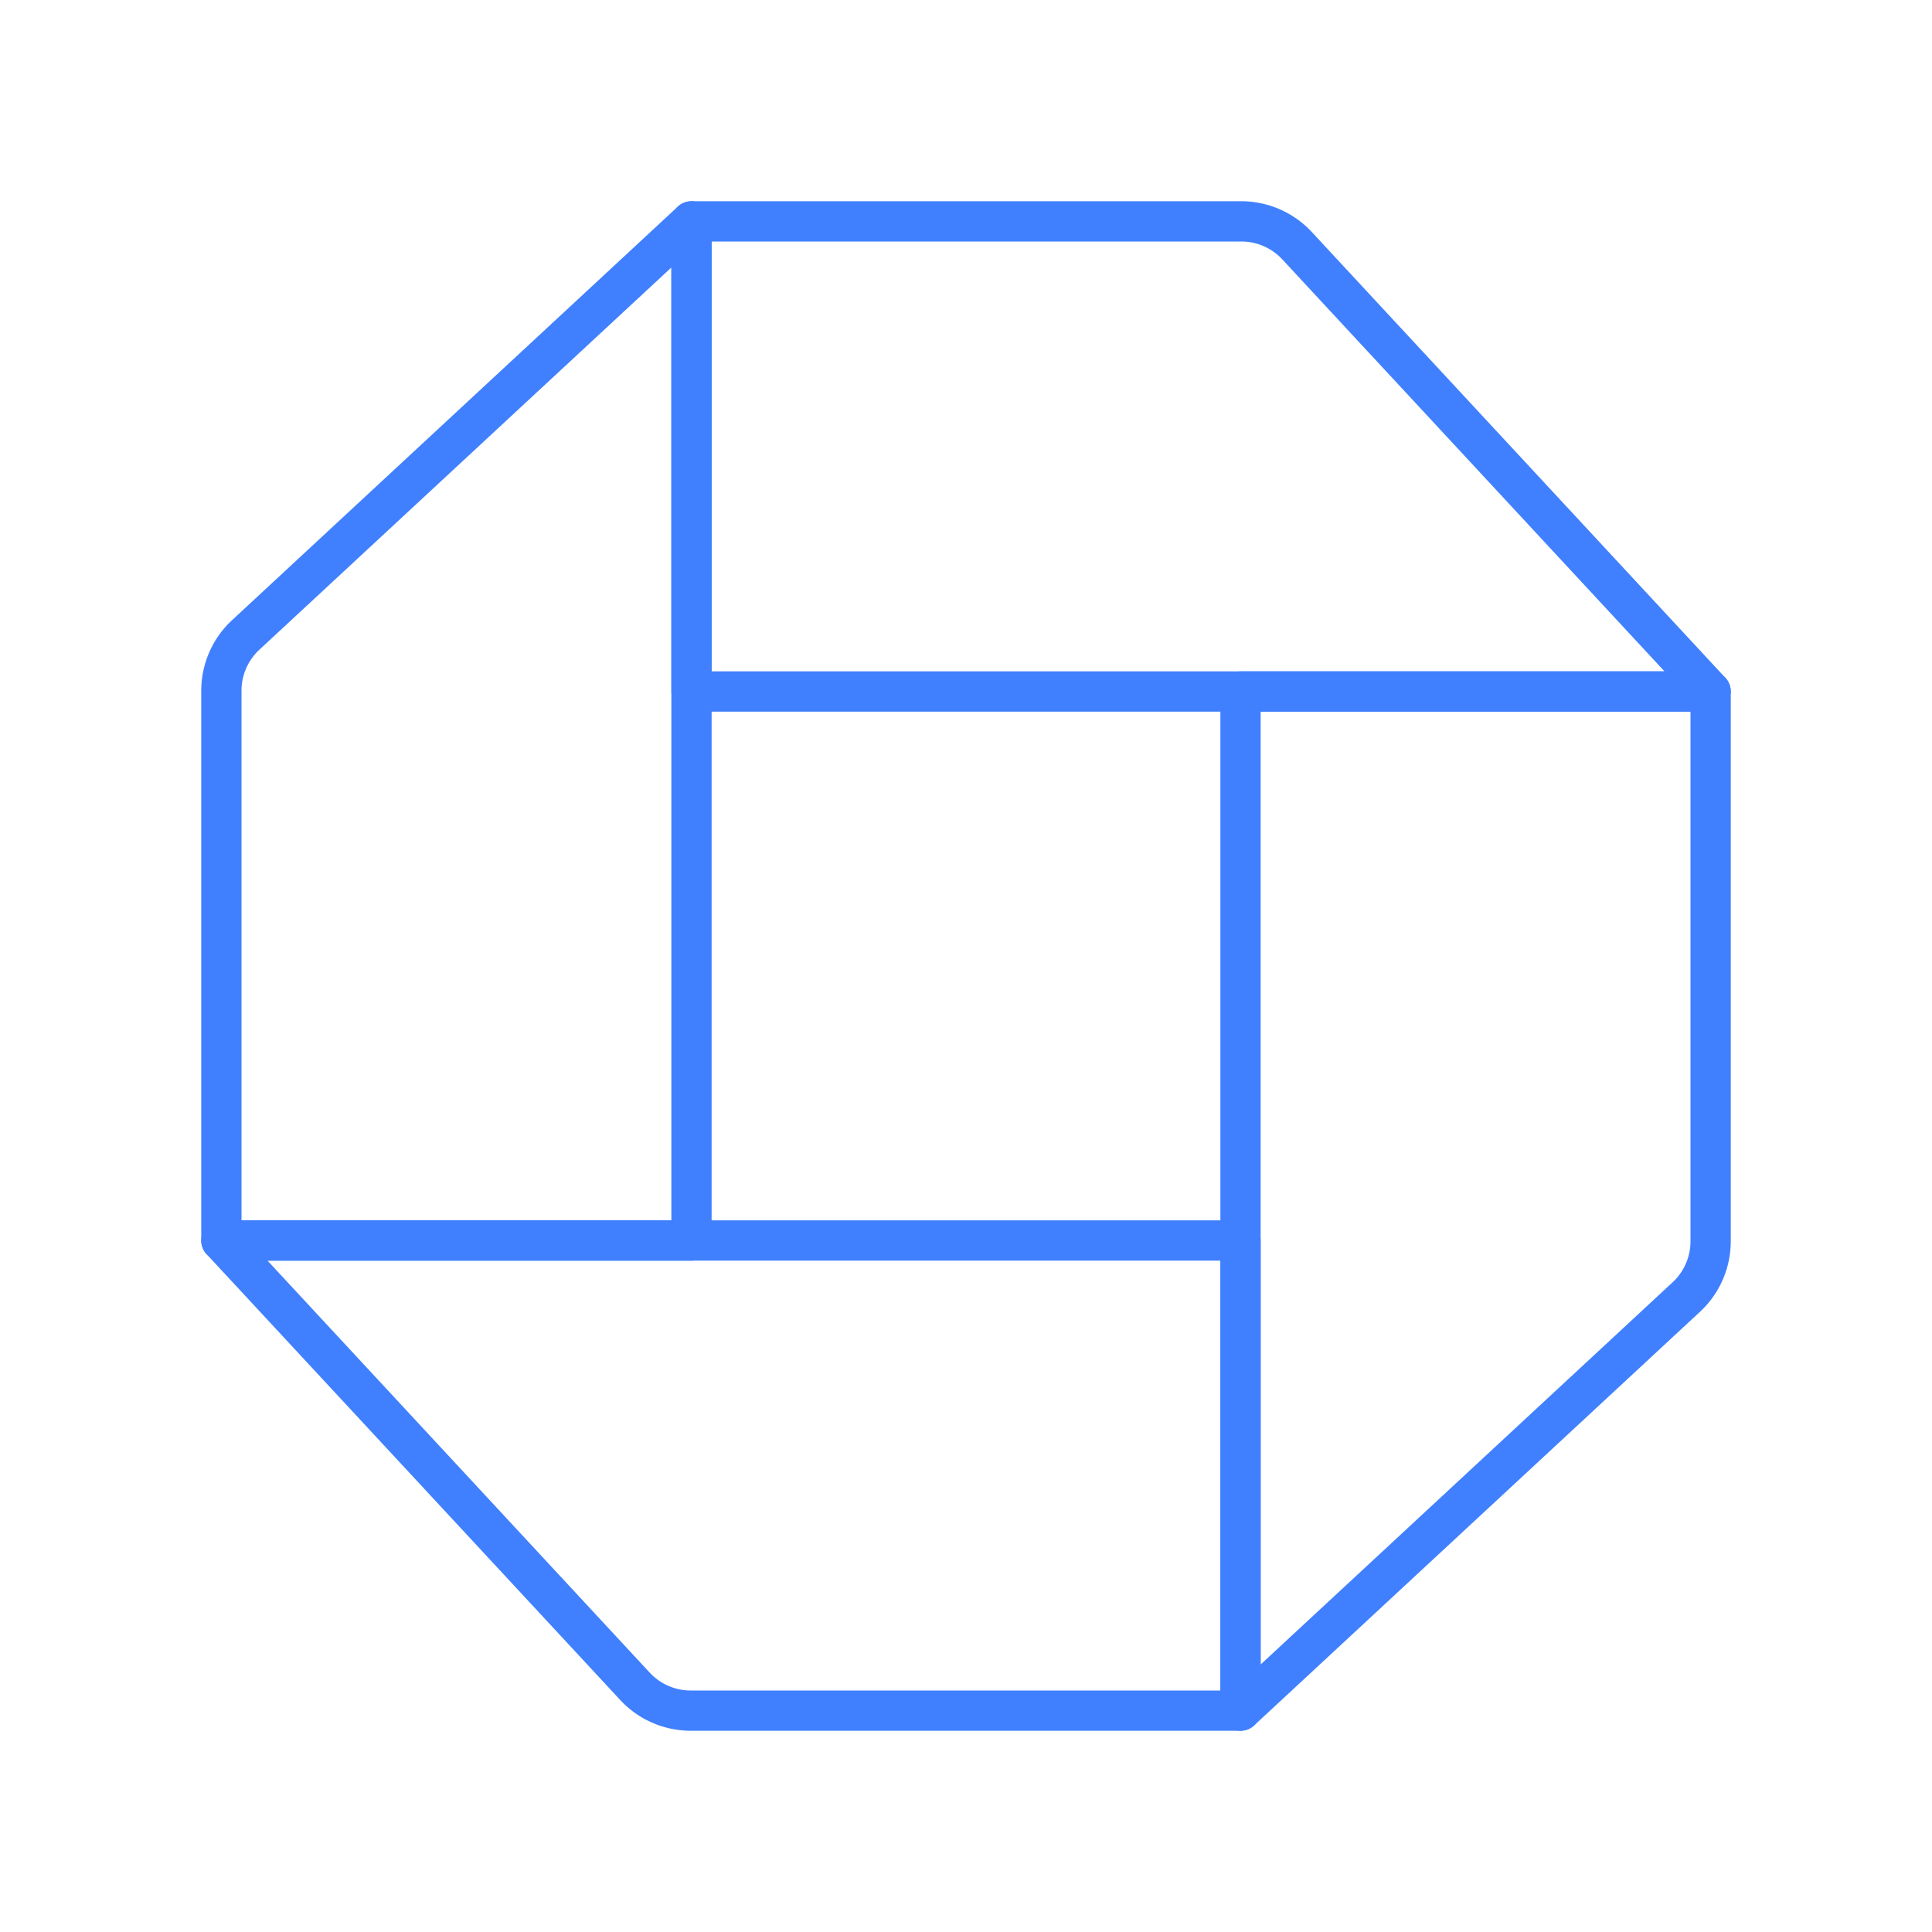 <svg xmlns="http://www.w3.org/2000/svg" viewBox="0 0 48 48"><defs><style>.a{fill:none;stroke:#4080ff;stroke-linecap:round;stroke-linejoin:round;}</style></defs><path class="a" d="M5.5,30.82,15.77,41.89a1.89,1.89,0,0,0,1.39.61H30.82V30.82Z"/><path class="a" d="M17.18,5.5,6.11,15.77a1.89,1.89,0,0,0-.61,1.39V30.82H17.18Z"/><path class="a" d="M42.5,17.18,32.23,6.11a1.89,1.89,0,0,0-1.39-.61H17.18V17.18Z"/><path class="a" d="M30.82,42.5,41.89,32.23a1.89,1.89,0,0,0,.61-1.39V17.18H30.82Z"/></svg>